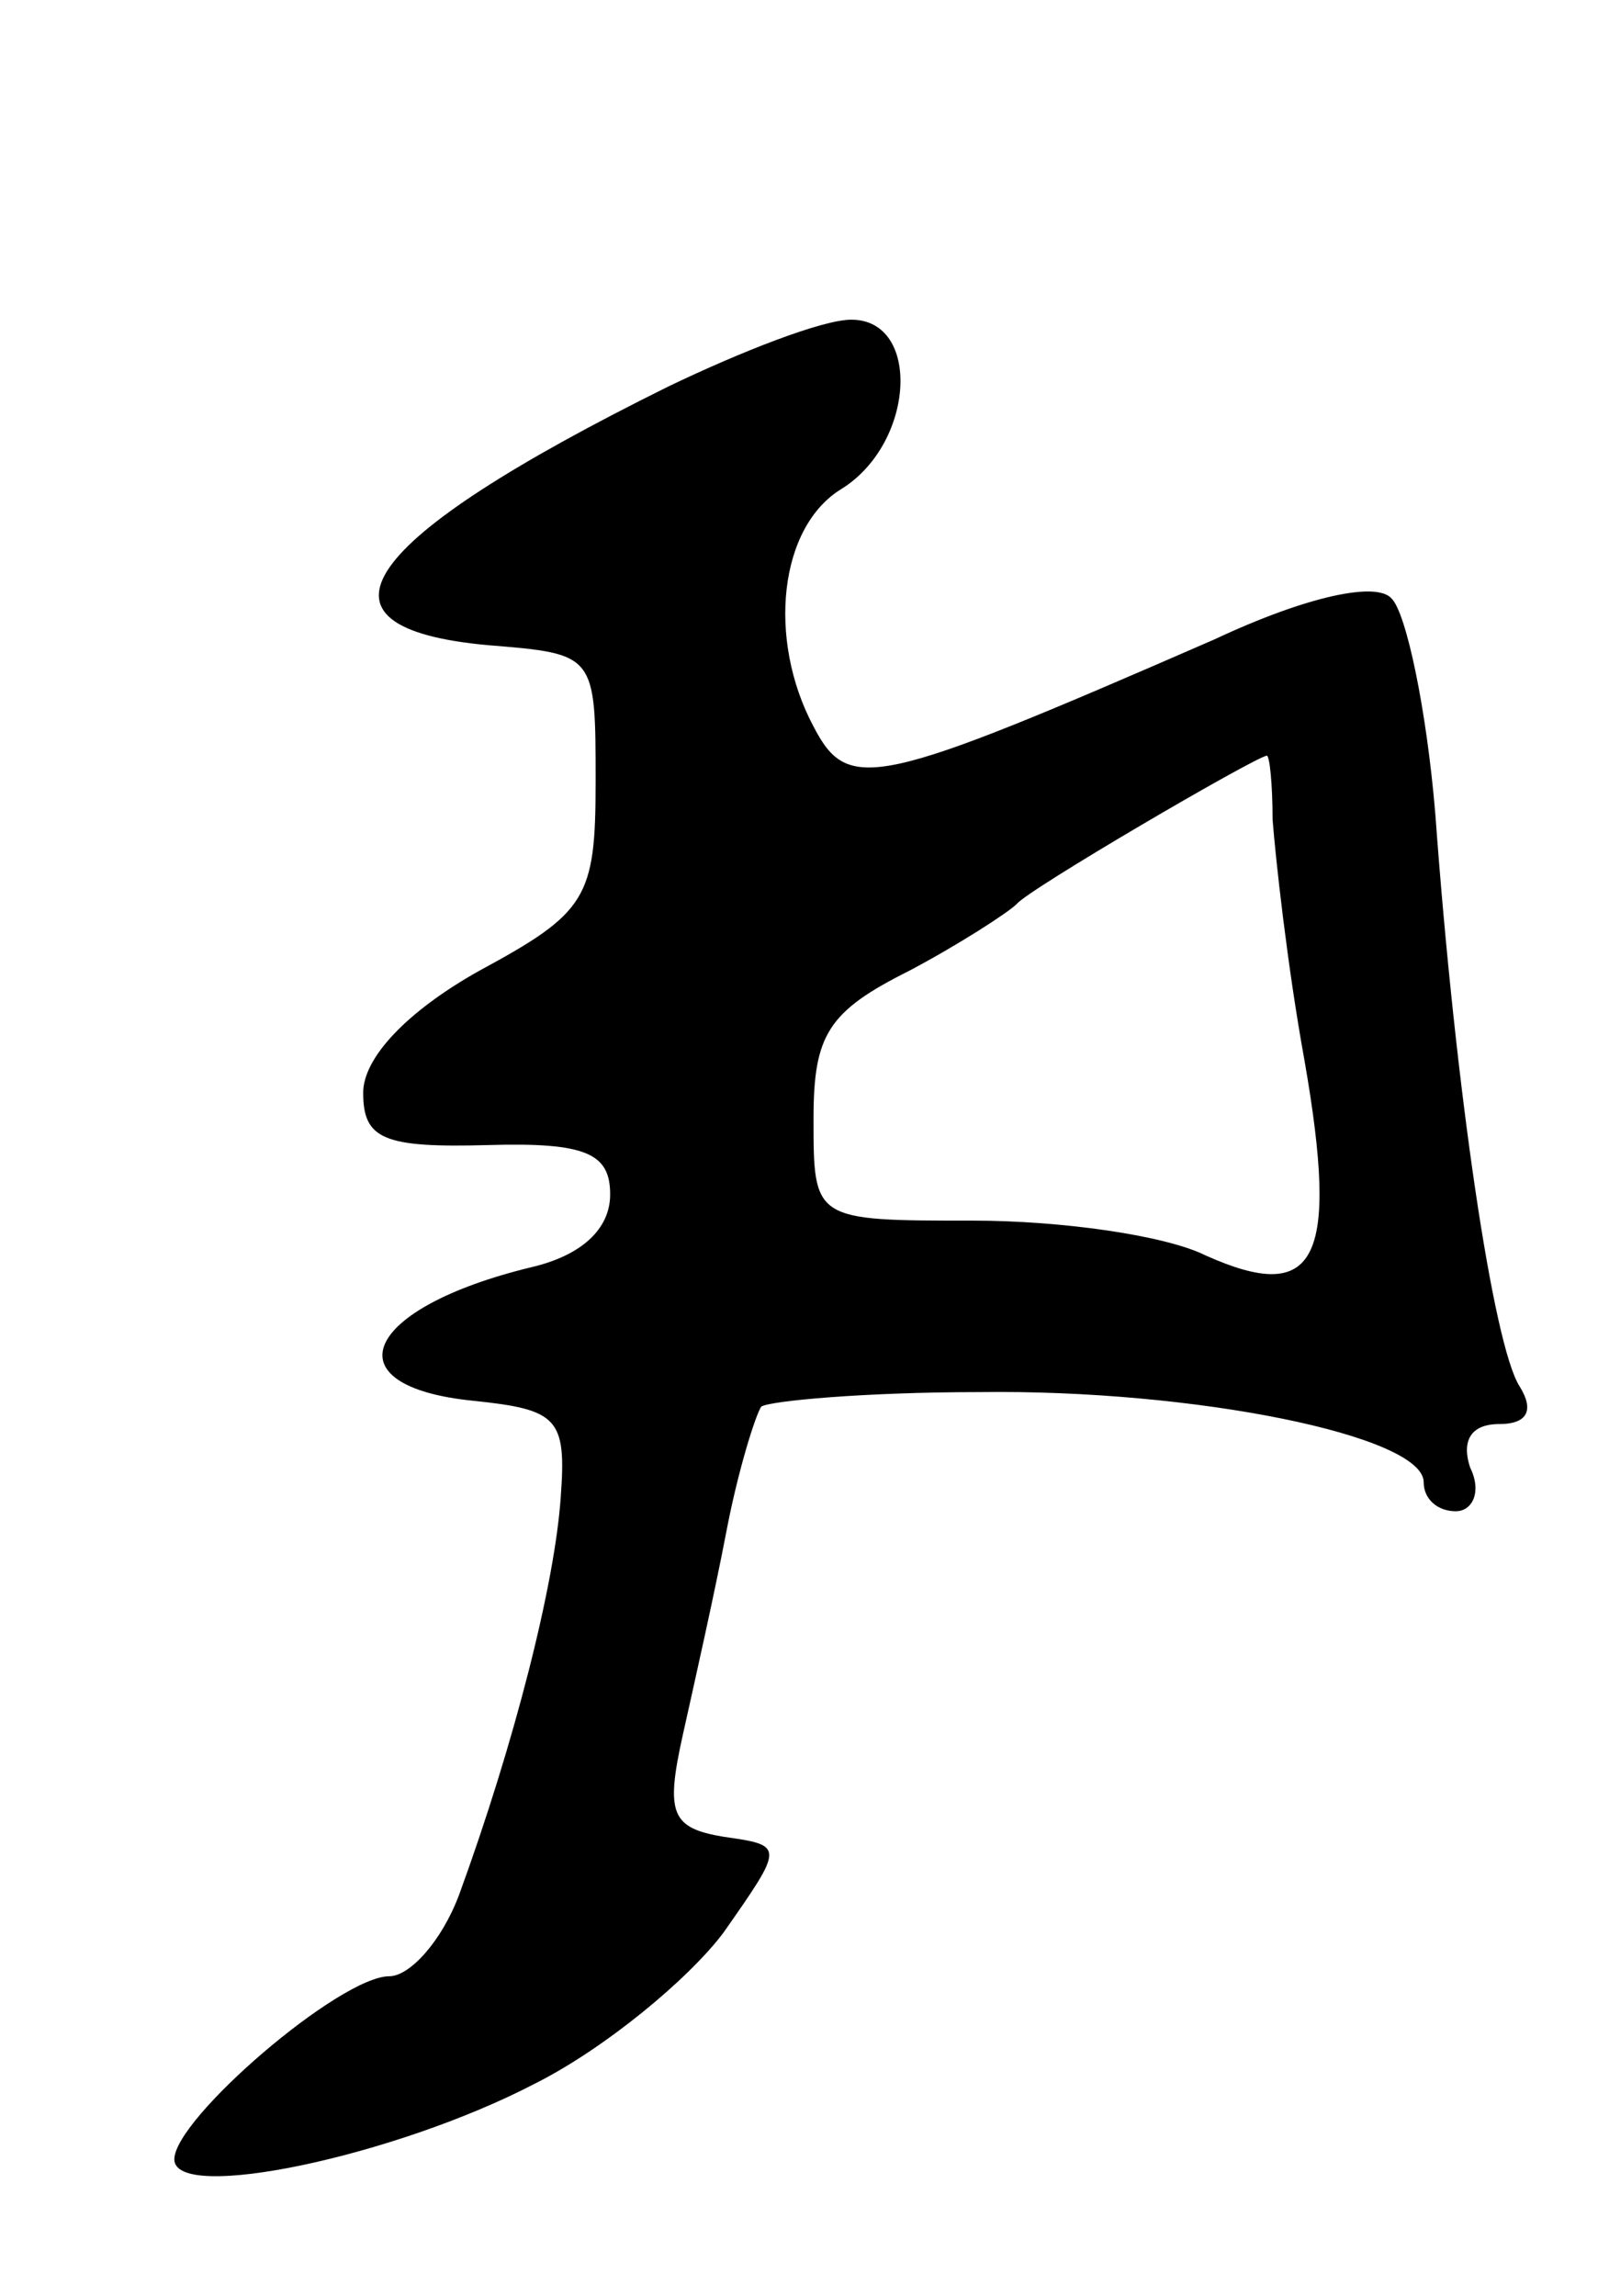 <svg version="1.0" xmlns="http://www.w3.org/2000/svg"
 width="55pt" height="79pt" viewBox="0 0 55 79"
 preserveAspectRatio="xMidYMid meet">
<g transform="translate(0,79) scale(0.1,-0.1)"
fill="#000000" stroke="none">
<path d="M230 657 c-107 -53 -128 -83 -62 -89 37 -3 37 -3 37 -47 0 -40 -3
-45 -40 -65 -25 -14 -40 -30 -40 -42 0 -16 7 -19 43 -18 34 1 42 -3 42 -17 0
-12 -10 -21 -27 -25 -58 -14 -70 -41 -20 -46 29 -3 32 -6 30 -33 -2 -30 -16
-85 -35 -137 -6 -16 -17 -28 -24 -28 -17 0 -74 -49 -74 -63 0 -15 76 1 124 26
24 12 53 36 65 52 21 30 21 30 0 33 -18 3 -20 8 -14 35 4 18 11 49 15 70 4 21
10 40 12 43 3 2 36 5 75 5 74 1 153 -15 153 -31 0 -6 5 -10 11 -10 6 0 9 7 5
15 -3 9 0 15 10 15 10 0 12 5 7 13 -9 14 -22 101 -29 197 -3 36 -10 69 -15 74
-5 6 -29 1 -61 -14 -117 -51 -126 -53 -138 -30 -16 30 -12 69 10 82 25 16 27
58 3 58 -10 0 -38 -11 -63 -23z m208 -149 c1 -13 5 -50 11 -83 12 -69 4 -84
-34 -67 -14 7 -50 12 -80 12 -55 0 -55 0 -55 35 0 29 5 37 33 51 17 9 34 20
37 23 4 5 81 50 86 51 1 0 2 -10 2 -22z"/>
</g>
</svg>
